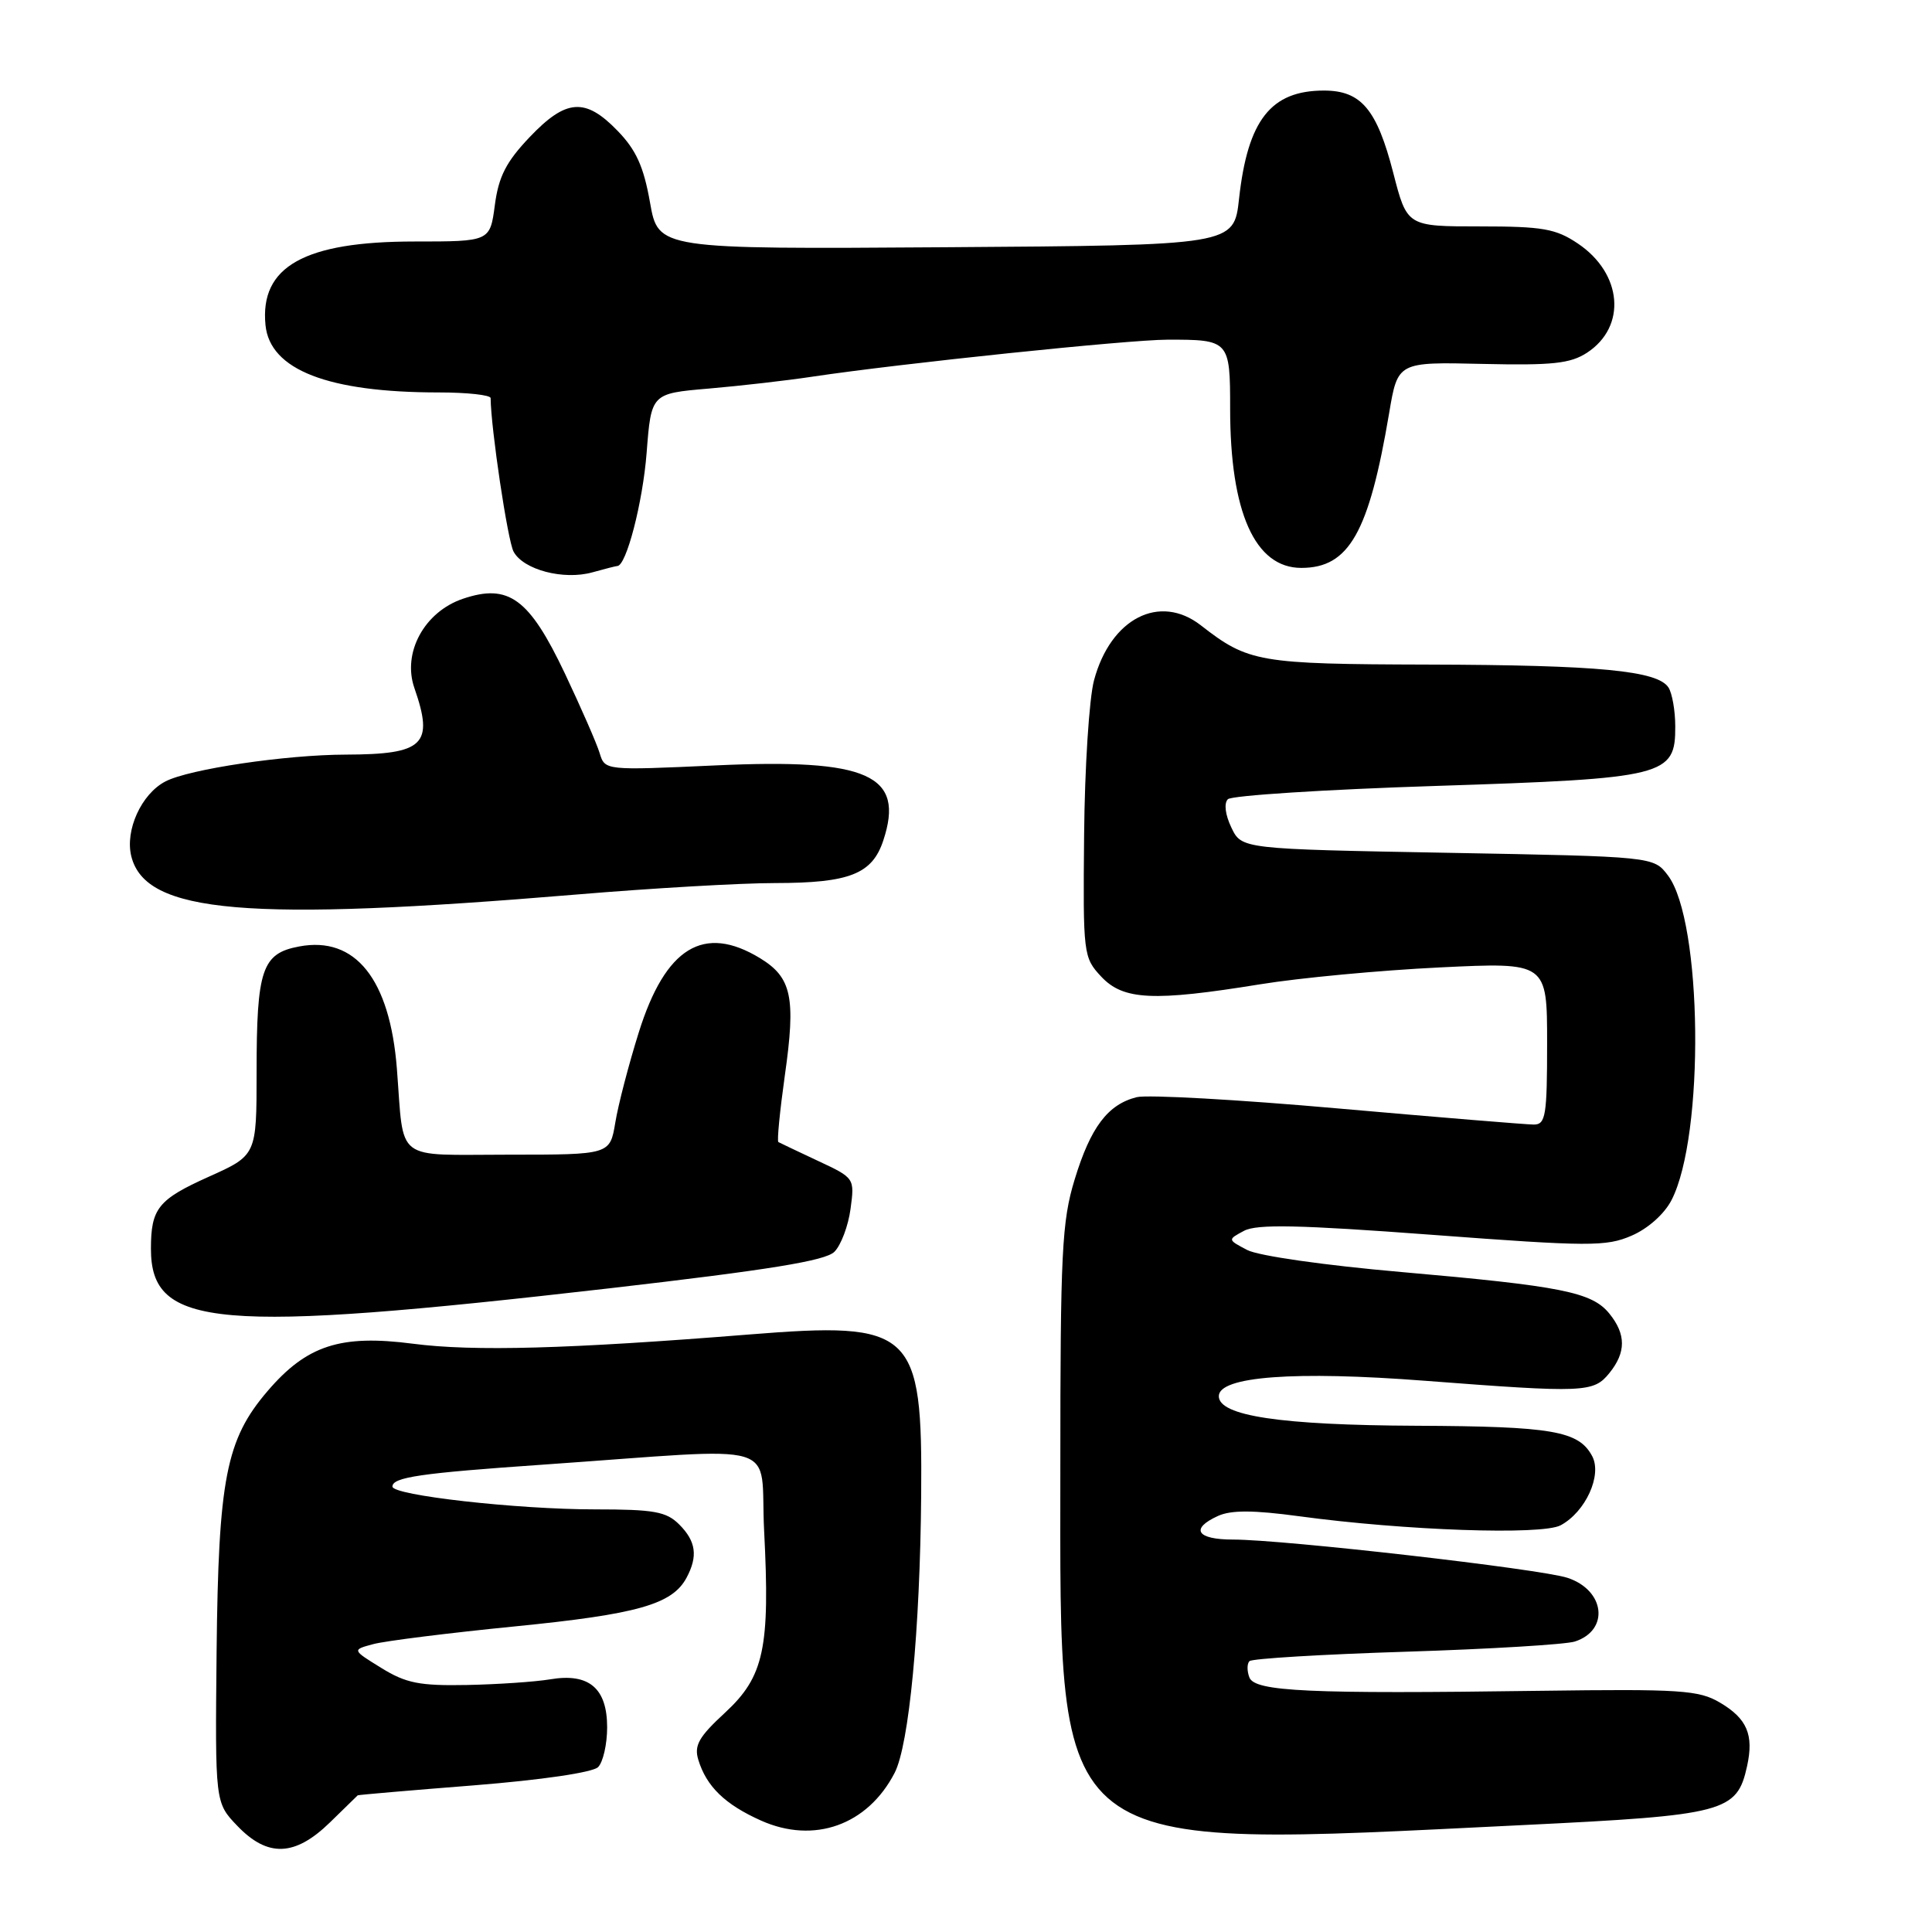 <?xml version="1.0" encoding="UTF-8" standalone="no"?>
<!DOCTYPE svg PUBLIC "-//W3C//DTD SVG 1.1//EN" "http://www.w3.org/Graphics/SVG/1.1/DTD/svg11.dtd" >
<svg xmlns="http://www.w3.org/2000/svg" xmlns:xlink="http://www.w3.org/1999/xlink" version="1.1" viewBox="0 0 256 256">
 <g >
 <path fill="currentColor"
d=" M 43.70 241.50 C 45.69 239.57 47.35 237.95 47.40 237.89 C 47.46 237.83 54.37 237.23 62.77 236.57 C 71.79 235.85 78.54 234.86 79.25 234.15 C 79.91 233.49 80.45 231.11 80.45 228.88 C 80.45 223.69 78.04 221.65 72.90 222.52 C 70.92 222.85 65.95 223.19 61.85 223.27 C 55.58 223.39 53.79 223.03 50.52 221.01 C 46.63 218.61 46.63 218.61 49.48 217.85 C 51.04 217.43 59.51 216.37 68.29 215.50 C 84.48 213.89 89.08 212.59 90.97 209.06 C 92.50 206.20 92.23 204.23 90.00 202.00 C 88.29 200.29 86.67 200.00 78.82 200.00 C 68.51 200.00 52.00 198.14 52.00 196.98 C 52.00 195.74 55.66 195.20 72.00 194.07 C 104.47 191.81 100.63 190.66 101.25 202.82 C 102.05 218.41 101.24 222.16 96.07 226.94 C 92.60 230.14 91.95 231.28 92.53 233.18 C 93.61 236.72 96.06 239.10 100.85 241.24 C 107.87 244.37 114.96 241.84 118.54 234.92 C 120.46 231.21 121.91 215.98 122.06 198.15 C 122.24 176.22 121.02 175.08 99.22 176.83 C 75.27 178.75 62.72 179.09 54.72 178.05 C 45.11 176.80 40.64 178.26 35.44 184.34 C 29.95 190.75 28.94 195.96 28.70 218.85 C 28.50 238.86 28.50 238.86 31.44 241.93 C 35.46 246.13 39.06 246.01 43.70 241.50 Z  M 201.84 241.83 C 228.60 240.53 230.16 240.12 231.50 234.01 C 232.41 229.86 231.49 227.72 227.90 225.60 C 225.10 223.95 222.69 223.79 204.14 224.04 C 173.37 224.47 166.27 224.14 165.55 222.27 C 165.22 221.41 165.23 220.44 165.56 220.11 C 165.89 219.77 175.24 219.21 186.33 218.86 C 197.42 218.51 207.48 217.90 208.68 217.51 C 213.29 216.01 212.68 210.71 207.70 209.07 C 204.10 207.89 170.11 204.00 163.37 204.00 C 158.57 204.00 157.66 202.57 161.39 200.87 C 163.13 200.08 166.08 200.09 172.14 200.91 C 186.14 202.81 204.30 203.44 206.79 202.11 C 210.09 200.34 212.32 195.47 210.97 192.94 C 209.18 189.60 205.72 189.00 187.68 188.92 C 169.69 188.84 161.50 187.61 161.50 185.00 C 161.50 182.38 171.55 181.63 188.82 182.96 C 209.98 184.58 211.15 184.53 213.25 181.94 C 215.47 179.20 215.47 176.80 213.25 174.06 C 210.94 171.21 206.93 170.41 185.69 168.55 C 175.58 167.67 166.74 166.41 165.26 165.63 C 162.65 164.26 162.65 164.26 164.84 163.09 C 166.54 162.18 172.14 162.30 189.77 163.62 C 210.56 165.18 212.82 165.19 216.18 163.74 C 218.35 162.81 220.53 160.87 221.48 159.03 C 225.90 150.49 225.59 122.05 221.01 116.00 C 219.12 113.50 219.12 113.50 191.82 113.00 C 164.52 112.50 164.52 112.50 163.16 109.65 C 162.35 107.96 162.16 106.44 162.70 105.90 C 163.19 105.41 175.60 104.61 190.27 104.14 C 220.74 103.15 222.01 102.83 221.98 96.23 C 221.98 94.18 221.57 91.87 221.09 91.11 C 219.67 88.87 211.89 88.12 189.20 88.06 C 166.76 88.00 165.41 87.76 159.12 82.86 C 153.66 78.61 147.17 81.93 144.97 90.12 C 144.32 92.51 143.73 101.74 143.65 110.64 C 143.50 126.48 143.55 126.87 145.92 129.41 C 148.85 132.53 152.81 132.72 167.00 130.42 C 172.22 129.57 182.91 128.57 190.75 128.19 C 205.00 127.50 205.00 127.50 205.00 138.25 C 205.00 147.82 204.81 149.00 203.25 149.01 C 202.29 149.01 190.63 148.05 177.35 146.88 C 164.06 145.70 152.04 145.03 150.62 145.38 C 146.79 146.34 144.51 149.36 142.40 156.28 C 140.70 161.84 140.50 165.91 140.50 194.50 C 140.50 246.40 138.58 244.92 201.84 241.83 Z  M 80.74 170.71 C 101.97 168.26 109.37 167.06 110.56 165.87 C 111.44 164.99 112.40 162.43 112.70 160.19 C 113.25 156.11 113.24 156.09 108.38 153.82 C 105.69 152.56 103.34 151.44 103.14 151.33 C 102.94 151.21 103.33 147.26 103.99 142.54 C 105.47 132.16 104.91 129.53 100.72 126.97 C 93.25 122.42 88.18 125.51 84.64 136.80 C 83.31 141.04 81.91 146.41 81.53 148.75 C 80.82 153.00 80.82 153.00 67.43 153.00 C 52.07 153.00 53.57 154.15 52.59 141.61 C 51.66 129.74 47.09 124.01 39.65 125.41 C 34.71 126.33 34.00 128.43 34.00 142.11 C 34.00 153.08 34.00 153.08 27.65 155.93 C 20.95 158.94 20.00 160.13 20.00 165.47 C 20.00 175.96 28.59 176.70 80.74 170.71 Z  M 76.50 118.52 C 86.40 117.69 98.19 117.01 102.70 117.01 C 112.57 117.00 115.57 115.82 117.04 111.37 C 119.92 102.67 115.05 100.49 94.83 101.42 C 80.16 102.09 80.16 102.09 79.46 99.80 C 79.08 98.53 77.00 93.79 74.86 89.26 C 70.13 79.29 67.41 77.29 61.34 79.34 C 56.23 81.07 53.28 86.49 54.91 91.17 C 57.52 98.67 56.19 99.96 45.82 99.99 C 37.87 100.01 25.09 101.90 21.93 103.54 C 18.74 105.18 16.54 110.02 17.40 113.47 C 19.30 121.04 32.68 122.18 76.50 118.52 Z  M 81.79 75.00 C 82.99 75.00 85.17 66.57 85.68 60.02 C 86.29 52.14 86.29 52.14 93.89 51.49 C 98.08 51.13 104.30 50.42 107.72 49.90 C 119.35 48.16 149.48 45.02 154.67 45.01 C 162.90 44.99 163.00 45.10 163.00 54.16 C 163.00 67.89 166.29 75.25 172.43 75.25 C 178.75 75.25 181.39 70.60 184.07 54.73 C 185.21 47.96 185.21 47.96 196.42 48.22 C 205.70 48.43 208.08 48.18 210.30 46.73 C 215.57 43.27 214.98 36.25 209.09 32.28 C 206.15 30.30 204.44 30.00 196.07 30.00 C 186.44 30.00 186.44 30.00 184.61 22.89 C 182.44 14.48 180.36 12.00 175.43 12.00 C 168.40 12.00 165.33 15.90 164.18 26.34 C 163.50 32.50 163.50 32.50 125.36 32.76 C 87.22 33.02 87.22 33.02 86.13 26.83 C 85.29 22.07 84.29 19.86 81.82 17.32 C 77.55 12.91 75.01 13.09 70.18 18.17 C 67.07 21.44 66.07 23.39 65.57 27.17 C 64.93 32.00 64.93 32.00 54.93 32.00 C 40.33 32.00 34.41 35.32 35.18 43.08 C 35.77 49.01 43.47 52.00 58.14 52.00 C 61.91 52.00 65.00 52.34 65.01 52.75 C 65.05 56.79 67.27 71.64 68.05 73.09 C 69.34 75.50 74.67 76.90 78.49 75.84 C 80.14 75.38 81.63 75.00 81.79 75.00 Z "/>
</g>
</svg>